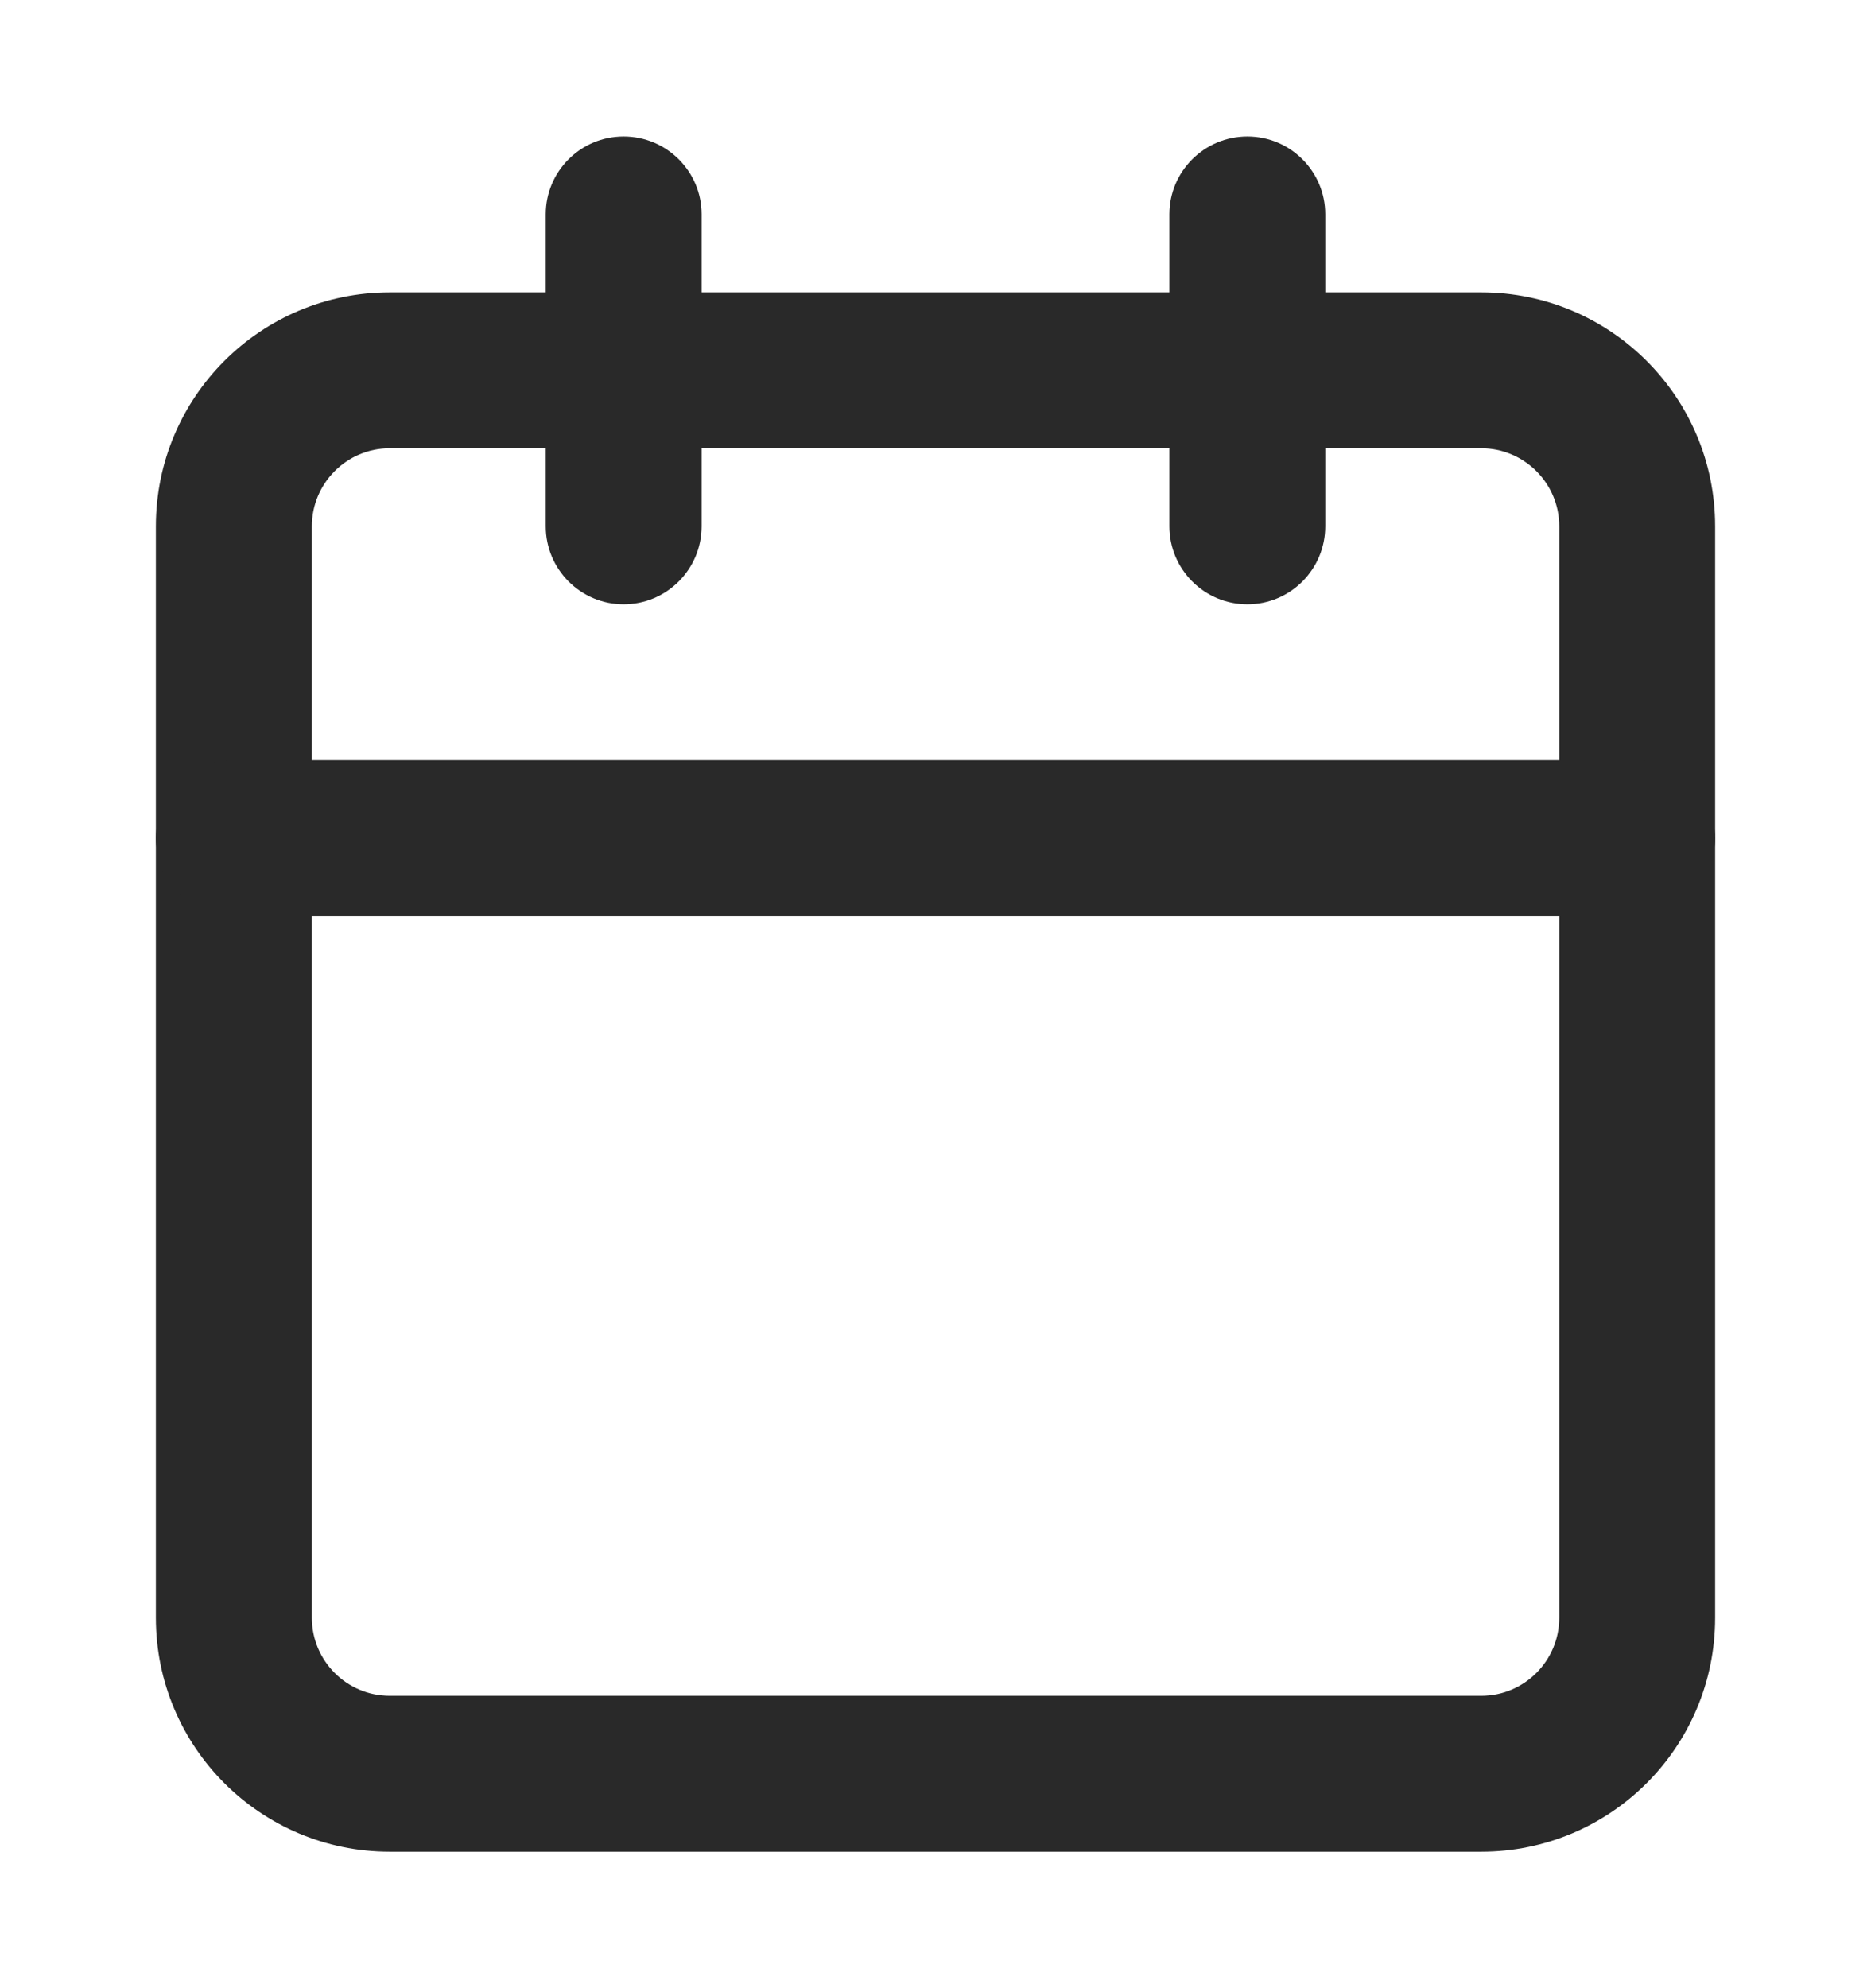 <svg width="16" height="17" viewBox="0 0 16 17" fill="none" xmlns="http://www.w3.org/2000/svg">
<g id="calendar">
<path id="Vector (Stroke)" fill-rule="evenodd" clip-rule="evenodd" d="M3.333 3.833C2.965 3.833 2.667 4.132 2.667 4.5V13.833C2.667 14.201 2.965 14.5 3.333 14.5H12.667C13.035 14.5 13.334 14.201 13.334 13.833V4.5C13.334 4.132 13.035 3.833 12.667 3.833H3.333ZM1.333 4.5C1.333 3.395 2.229 2.5 3.333 2.5H12.667C13.771 2.5 14.667 3.395 14.667 4.5V13.833C14.667 14.938 13.771 15.833 12.667 15.833H3.333C2.229 15.833 1.333 14.938 1.333 13.833V4.5Z" fill="#292929"/>
<path id="Vector (Stroke)_2" fill-rule="evenodd" clip-rule="evenodd" d="M10.667 1.167C11.035 1.167 11.333 1.465 11.333 1.833V4.5C11.333 4.868 11.035 5.167 10.667 5.167C10.299 5.167 10 4.868 10 4.5V1.833C10 1.465 10.299 1.167 10.667 1.167Z" fill="#292929"/>
<path id="Vector (Stroke)_3" fill-rule="evenodd" clip-rule="evenodd" d="M5.333 1.167C5.701 1.167 6 1.465 6 1.833V4.5C6 4.868 5.701 5.167 5.333 5.167C4.965 5.167 4.667 4.868 4.667 4.5V1.833C4.667 1.465 4.965 1.167 5.333 1.167Z" fill="#292929"/>
<path id="Vector (Stroke)_4" fill-rule="evenodd" clip-rule="evenodd" d="M1.333 7.167C1.333 6.798 1.632 6.5 2 6.5H14C14.368 6.5 14.667 6.798 14.667 7.167C14.667 7.535 14.368 7.833 14 7.833H2C1.632 7.833 1.333 7.535 1.333 7.167Z" fill="#292929"/>
</g>
</svg>
